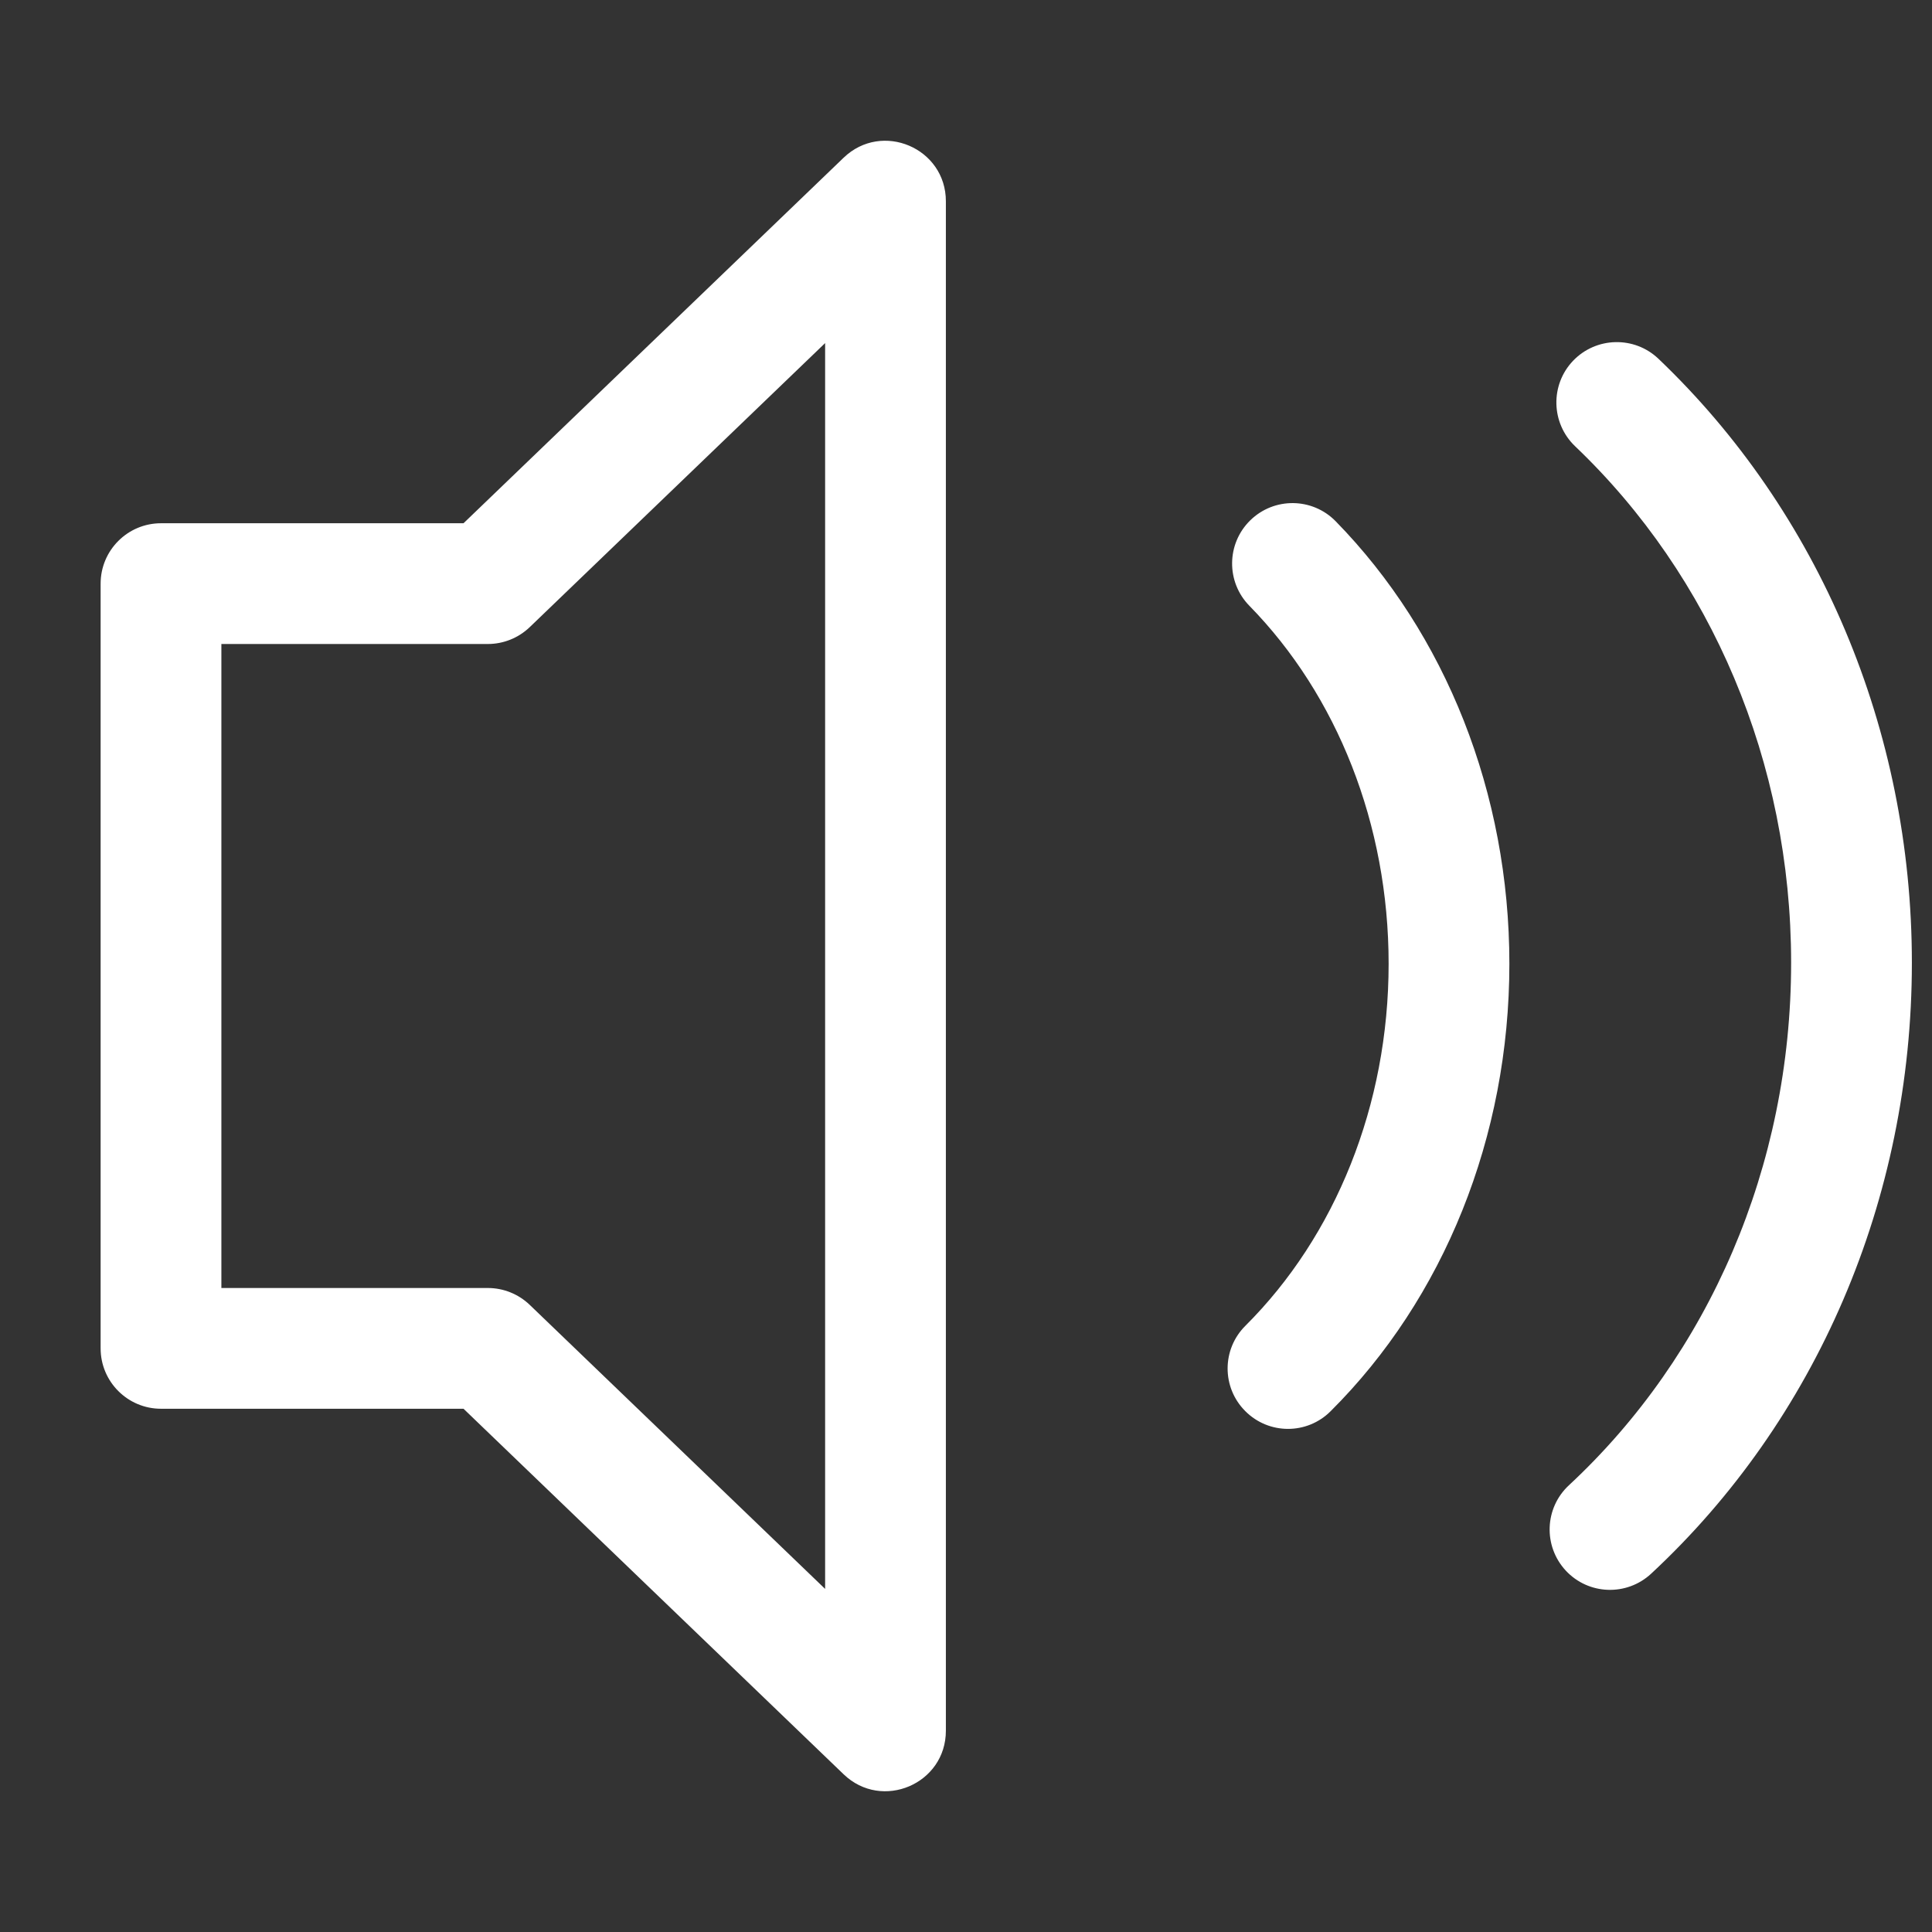 <?xml version="1.0" encoding="UTF-8"?>
<svg width="24px" height="24px" viewBox="0 0 24 24" version="1.1" xmlns="http://www.w3.org/2000/svg" xmlns:xlink="http://www.w3.org/1999/xlink">
    <rect x="0" y="0" width="24" height="24" fill="#333333" stroke="none"/>
    <!-- Generator: Sketch 53.2 (72643) - https://sketchapp.com -->
    <title>icon/声音开</title>
    <desc>Created with Sketch.</desc>
    <g id="icon/声音开" stroke="none" stroke-width="1" fill="none" fill-rule="evenodd">
        <path d="M5.758,17.5 L2,17.5 C1.586,17.5 1.25,17.164 1.25,16.75 L1.25,7.25 C1.25,6.836 1.586,6.5 2,6.5 L5.758,6.5 L10.48,1.959 C10.957,1.501 11.75,1.839 11.75,2.5 L11.75,21.5 C11.75,22.161 10.957,22.499 10.48,22.041 L5.758,17.5 Z M2.75,8 L2.75,16 L6.06,16 C6.254,16 6.44,16.075 6.58,16.209 L10.25,19.738 L10.25,4.262 L6.58,7.791 C6.44,7.925 6.254,8 6.06,8 L2.75,8 Z M20.511,19.549 C20.207,19.831 19.733,19.814 19.451,19.511 C19.169,19.207 19.186,18.733 19.489,18.451 C21.229,16.834 22.25,14.489 22.25,11.96 C22.25,9.471 21.26,7.158 19.566,5.543 C19.267,5.257 19.255,4.782 19.541,4.482 C19.827,4.183 20.302,4.171 20.602,4.457 C22.592,6.355 23.75,9.061 23.75,11.96 C23.75,14.906 22.556,17.649 20.511,19.549 Z M16.529,17.531 C16.236,17.824 15.761,17.823 15.469,17.529 C15.176,17.236 15.177,16.761 15.471,16.469 C16.589,15.355 17.25,13.729 17.25,11.972 C17.25,10.241 16.61,8.638 15.52,7.525 C15.23,7.229 15.235,6.754 15.531,6.464 C15.827,6.174 16.302,6.179 16.592,6.475 C17.959,7.872 18.75,9.853 18.75,11.972 C18.75,14.124 17.934,16.133 16.529,17.531 Z" id="合并形状" fill="#FFFFFF" fill-rule="nonzero"></path>
    </g>
</svg>